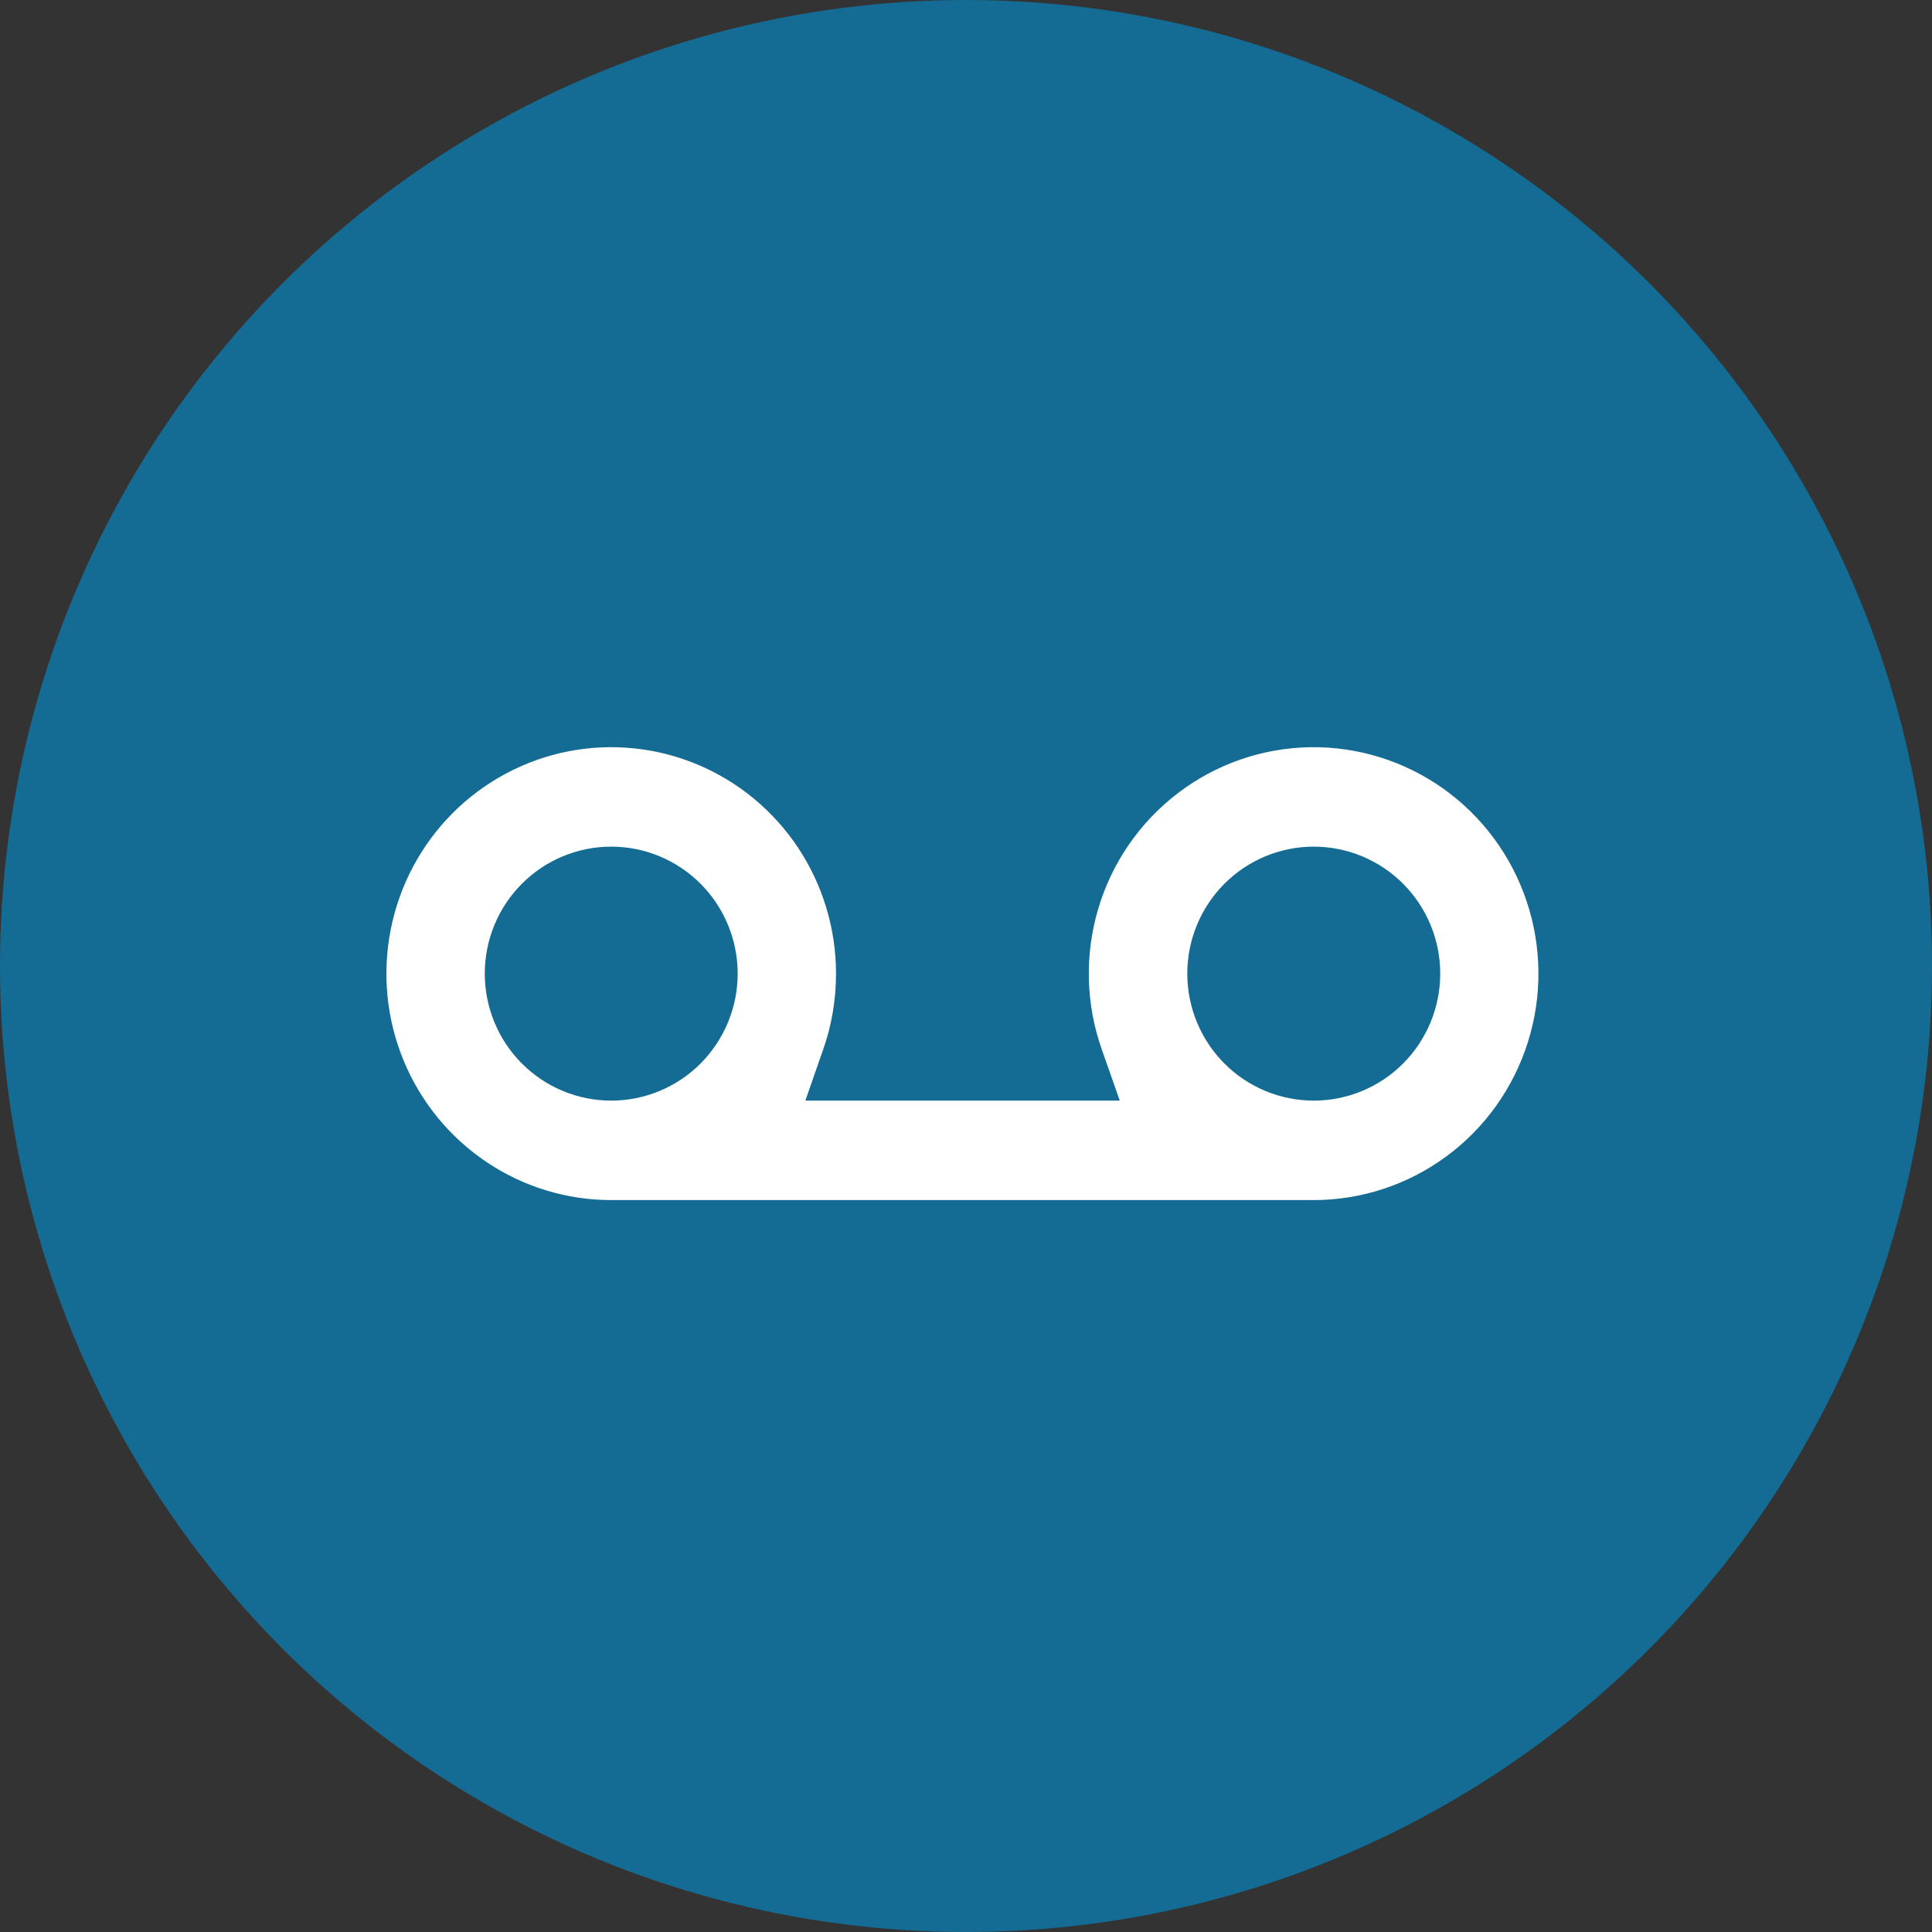 <svg width="50" height="50" viewBox="0 0 50 50" fill="none" xmlns="http://www.w3.org/2000/svg">
<rect x="0" y="0" width="50" height="50" fill="#333333" stroke="none"/>
<g id="Group 143725944">
<circle id="Ellipse 46" cx="25" cy="25" r="25" fill="#146C94"/>
<path id="Vector" d="M21.778 27.319L21.546 27.984H22.25H27.568H28.274L28.04 27.318C27.593 26.045 27.559 24.662 27.945 23.368C28.331 22.075 29.116 20.939 30.186 20.125C31.255 19.311 32.554 18.86 33.894 18.838C35.234 18.816 36.547 19.224 37.642 20.003C38.737 20.781 39.558 21.891 39.985 23.171C40.413 24.451 40.424 25.835 40.018 27.122C39.612 28.41 38.81 29.533 37.728 30.33C36.646 31.127 35.34 31.557 34 31.558H15.818C14.569 31.558 13.348 31.185 12.309 30.486C11.27 29.788 10.46 28.795 9.981 27.632C9.503 26.47 9.377 25.19 9.622 23.956C9.866 22.722 10.468 21.588 11.352 20.699C12.235 19.81 13.361 19.205 14.586 18.959C15.811 18.714 17.081 18.84 18.235 19.321C19.389 19.802 20.376 20.617 21.071 21.663C21.765 22.709 22.136 23.939 22.136 25.197C22.136 25.941 22.01 26.656 21.778 27.319ZM17.78 27.167C18.299 26.644 18.591 25.936 18.591 25.197C18.591 24.459 18.299 23.751 17.78 23.228C17.26 22.705 16.555 22.411 15.818 22.411C15.082 22.411 14.376 22.705 13.857 23.228C13.337 23.751 13.046 24.459 13.046 25.197C13.046 25.936 13.337 26.644 13.857 27.167C14.376 27.69 15.082 27.984 15.818 27.984C16.555 27.984 17.26 27.69 17.78 27.167ZM35.962 27.167C36.481 26.644 36.773 25.936 36.773 25.197C36.773 24.459 36.481 23.751 35.962 23.228C35.442 22.705 34.736 22.411 34 22.411C33.264 22.411 32.558 22.705 32.038 23.228C31.519 23.751 31.227 24.459 31.227 25.197C31.227 25.936 31.519 26.644 32.038 27.167C32.558 27.69 33.264 27.984 34 27.984C34.736 27.984 35.442 27.69 35.962 27.167Z" fill="white" stroke="#146C94"/>
</g>
</svg>
